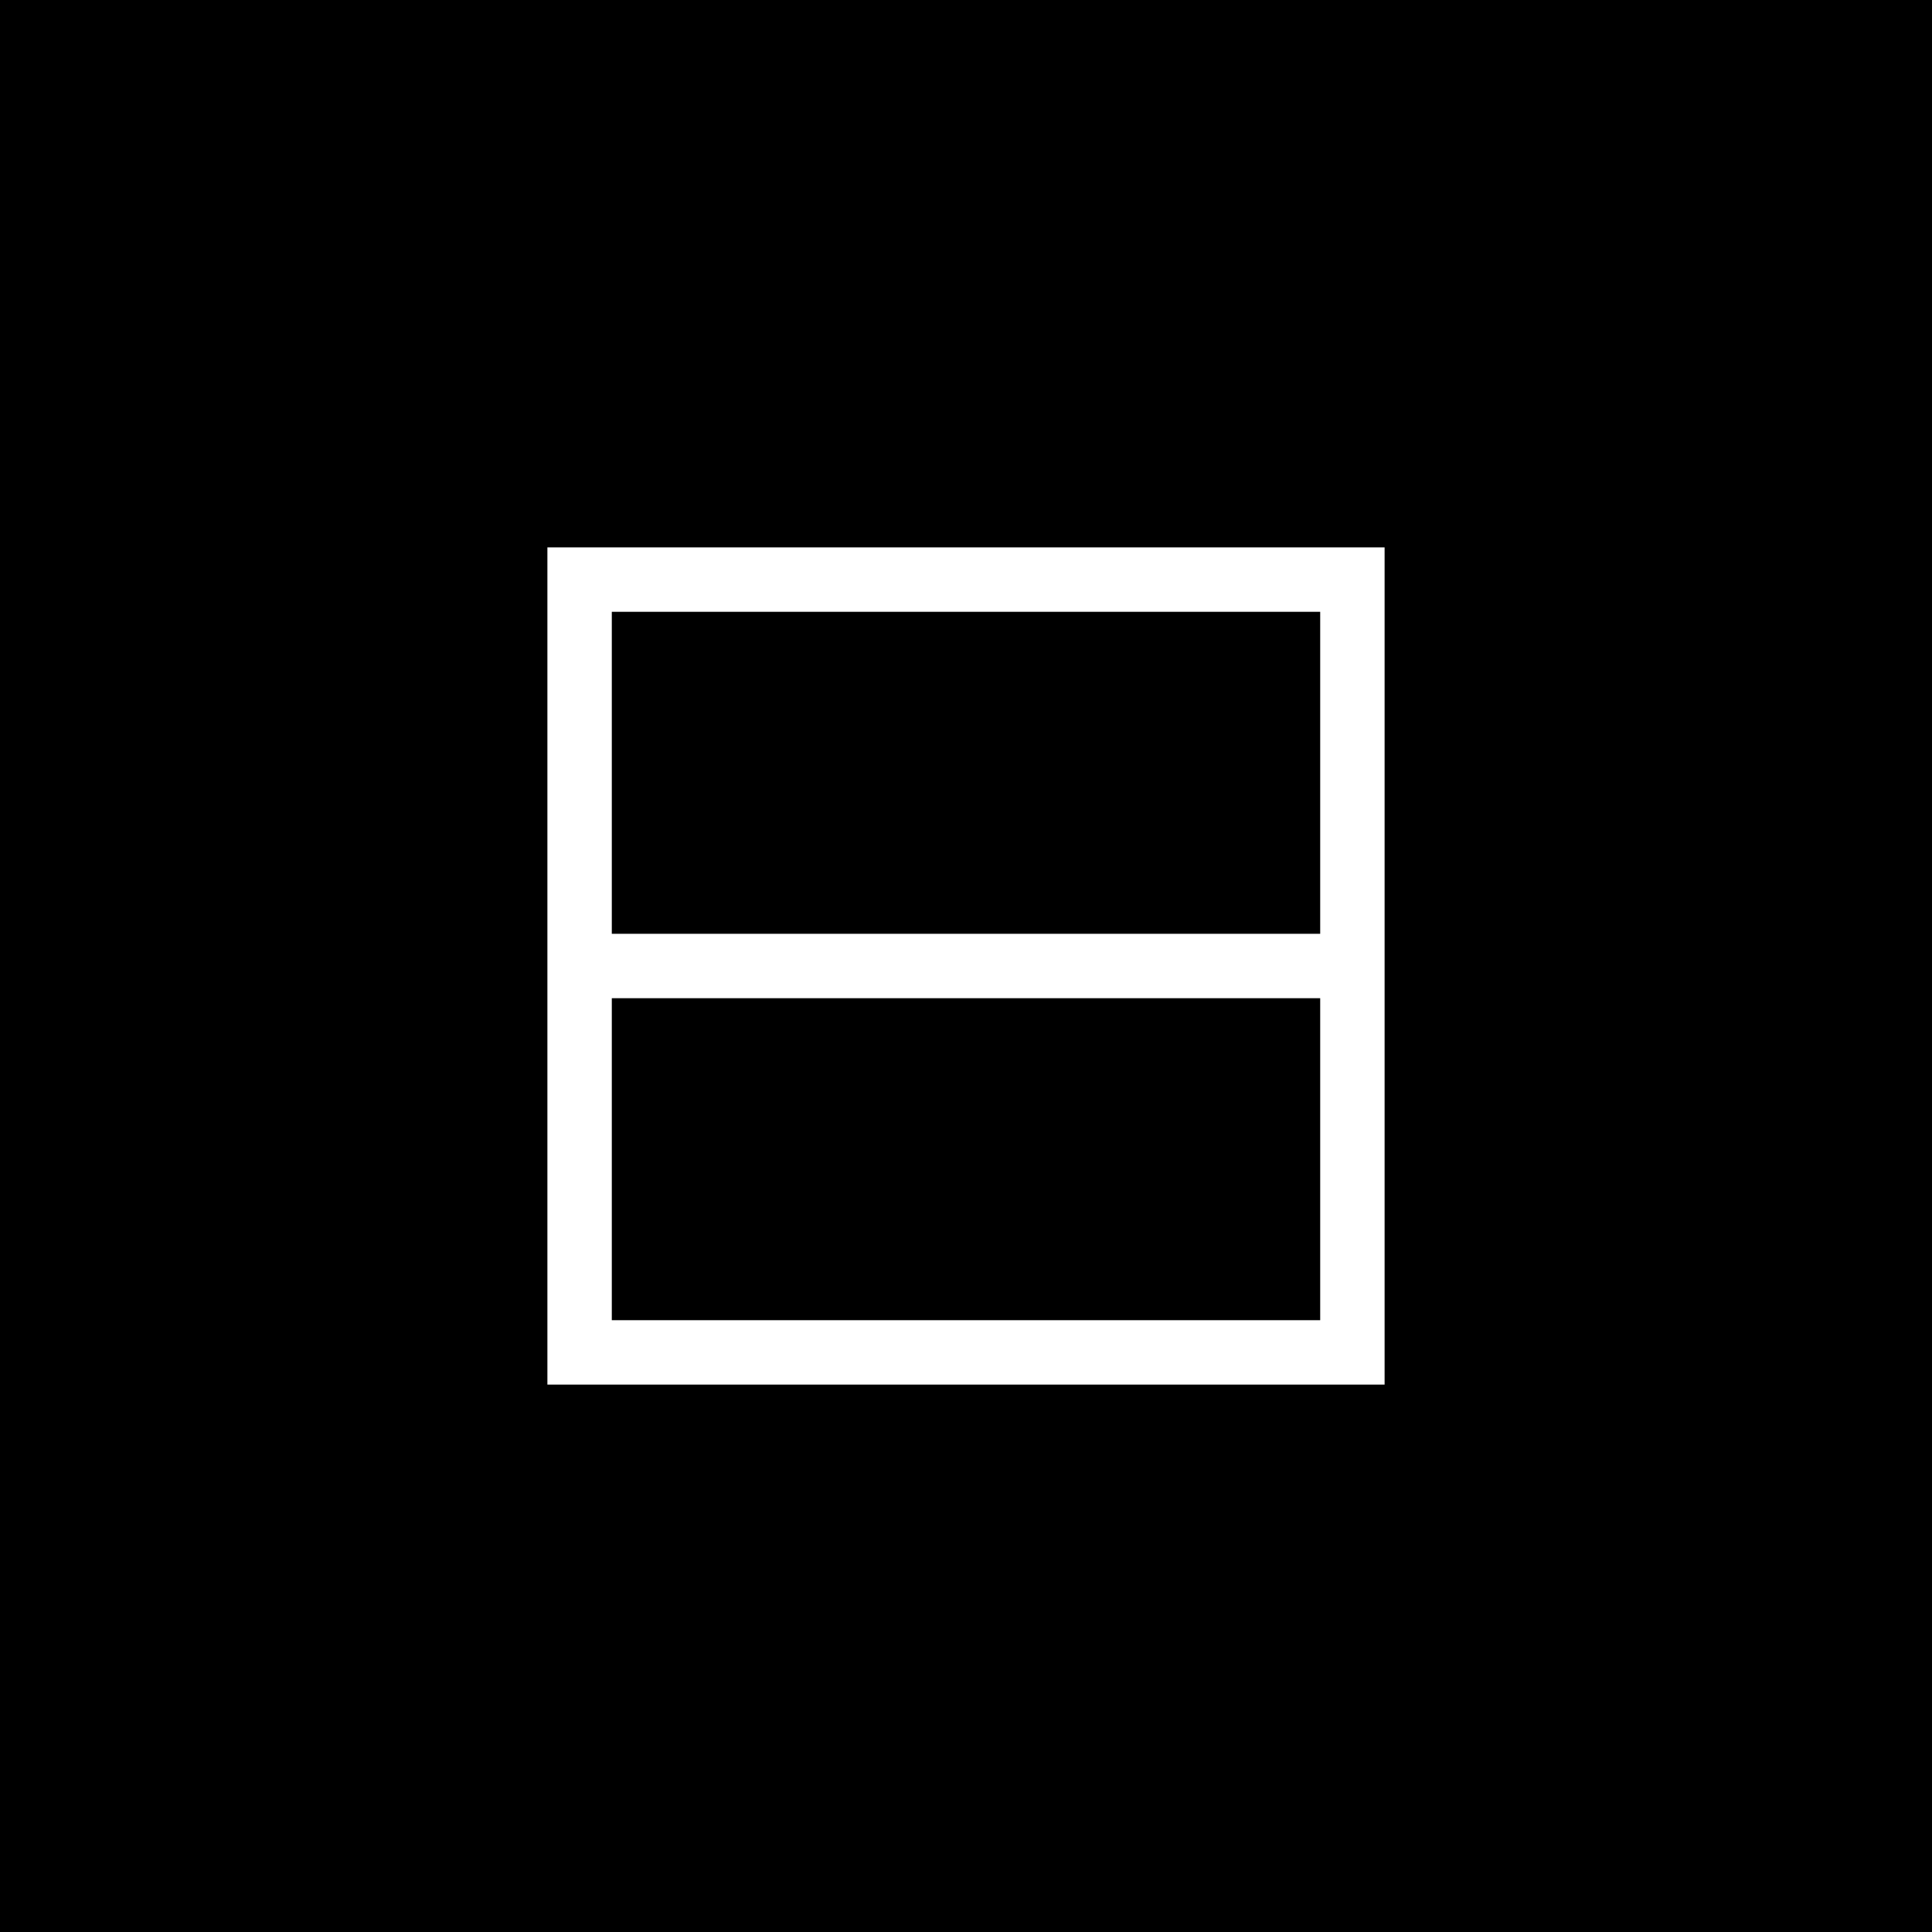 <svg class="vector" width="300px" height="300px" xmlns="http://www.w3.org/2000/svg" baseProfile="full" version="1.1" style="width: 300px; height: 300px; stroke: white; stroke-width: 10; fill: none; stroke-linecap: square; background:black"><rect width="300" height="300" style="fill:rgb(0,0,0);stroke:none" /><g transform="translate(0,0)"><path d="M90,90 L210,90 L210,210  L90,210 L90,90  Z  M90,150 L210,150  "></path></g><g><path d="M0,0" transform=""></path></g></svg>